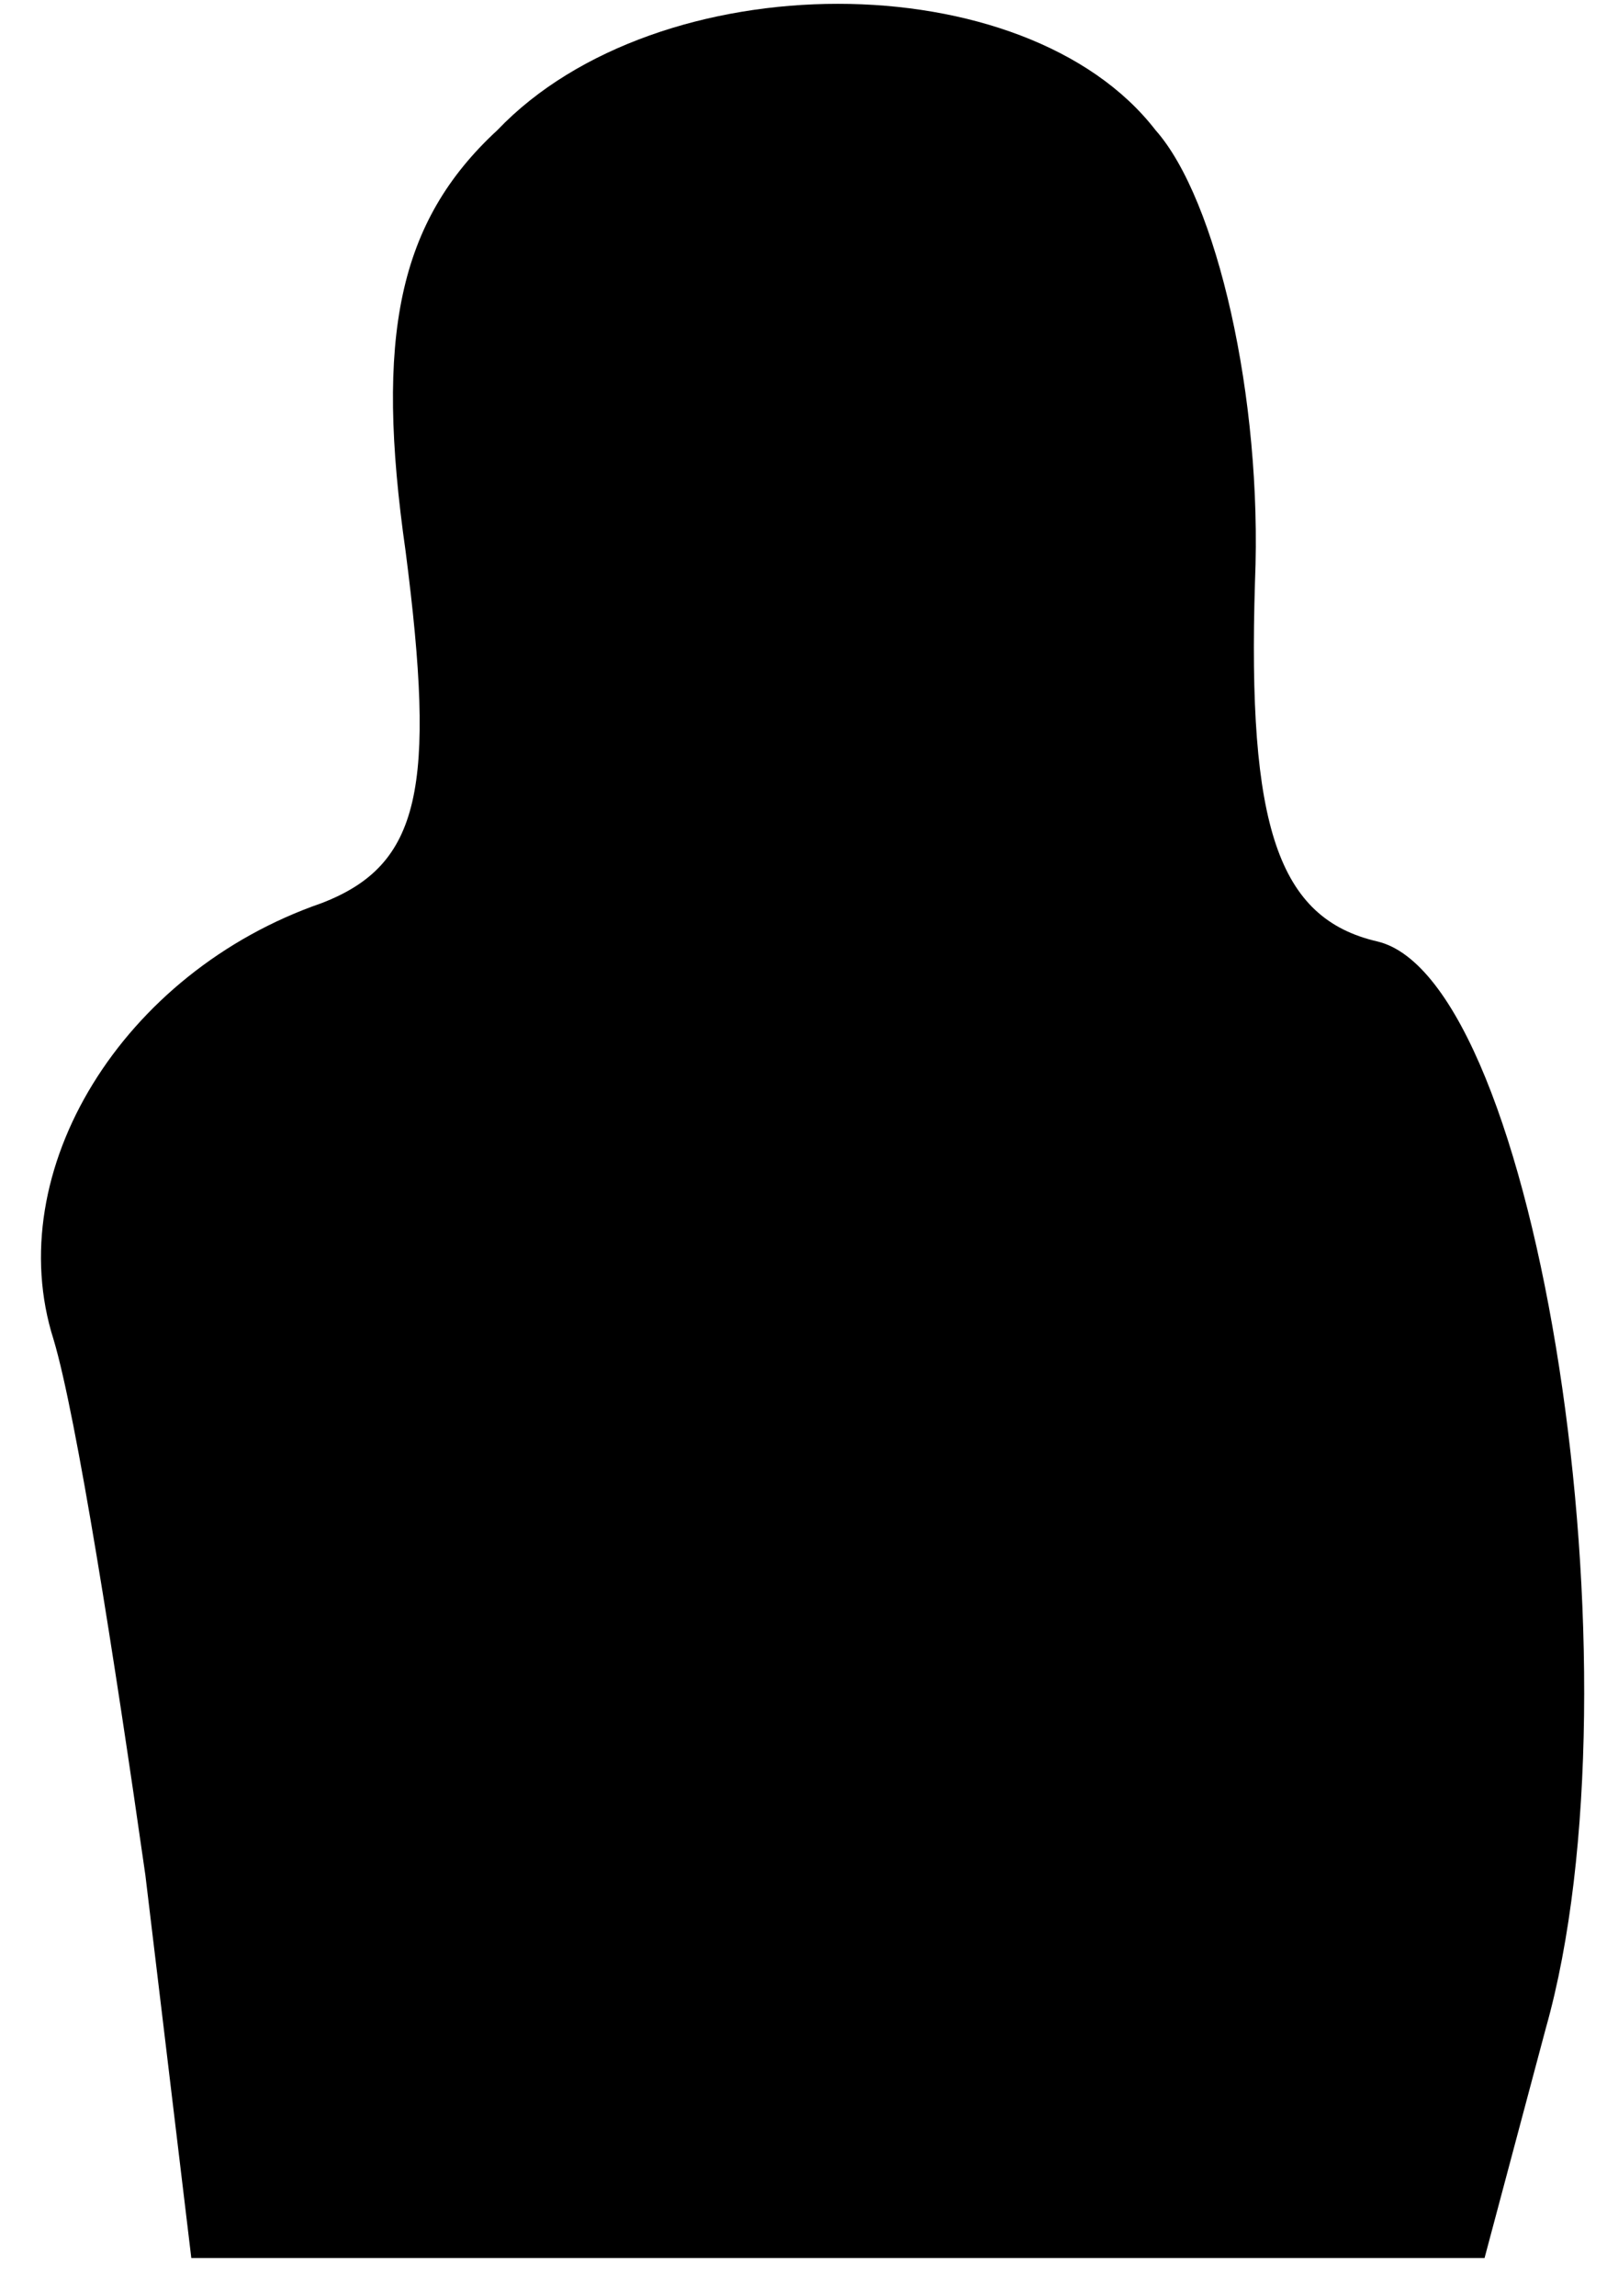 <?xml version="1.0" standalone="no"?>
<!DOCTYPE svg PUBLIC "-//W3C//DTD SVG 20010904//EN"
 "http://www.w3.org/TR/2001/REC-SVG-20010904/DTD/svg10.dtd">
<svg version="1.0" xmlns="http://www.w3.org/2000/svg"
 width="21pt" height="30pt" viewBox="0 0 21 30"
 preserveAspectRatio="xMidYMid meet">
<g transform="translate(0,30) scale(0.1,-0.1)"
fill="#000000" stroke="none">
<path fill="#000000" stroke="none" d="M65 283 c-13 -12 -16 -27 -12 -55 4
-31 2 -41 -11 -46 -26 -9 -42 -35 -35 -57 3 -10 8 -42 12 -70 l6 -50 84 0 85
0 8 30 c13 46 -1 137 -22 142 -13 3 -17 15 -16 47 1 24 -5 50 -13 59 -17 22
-65 22 -86 0z"/>
</g>
</svg>
